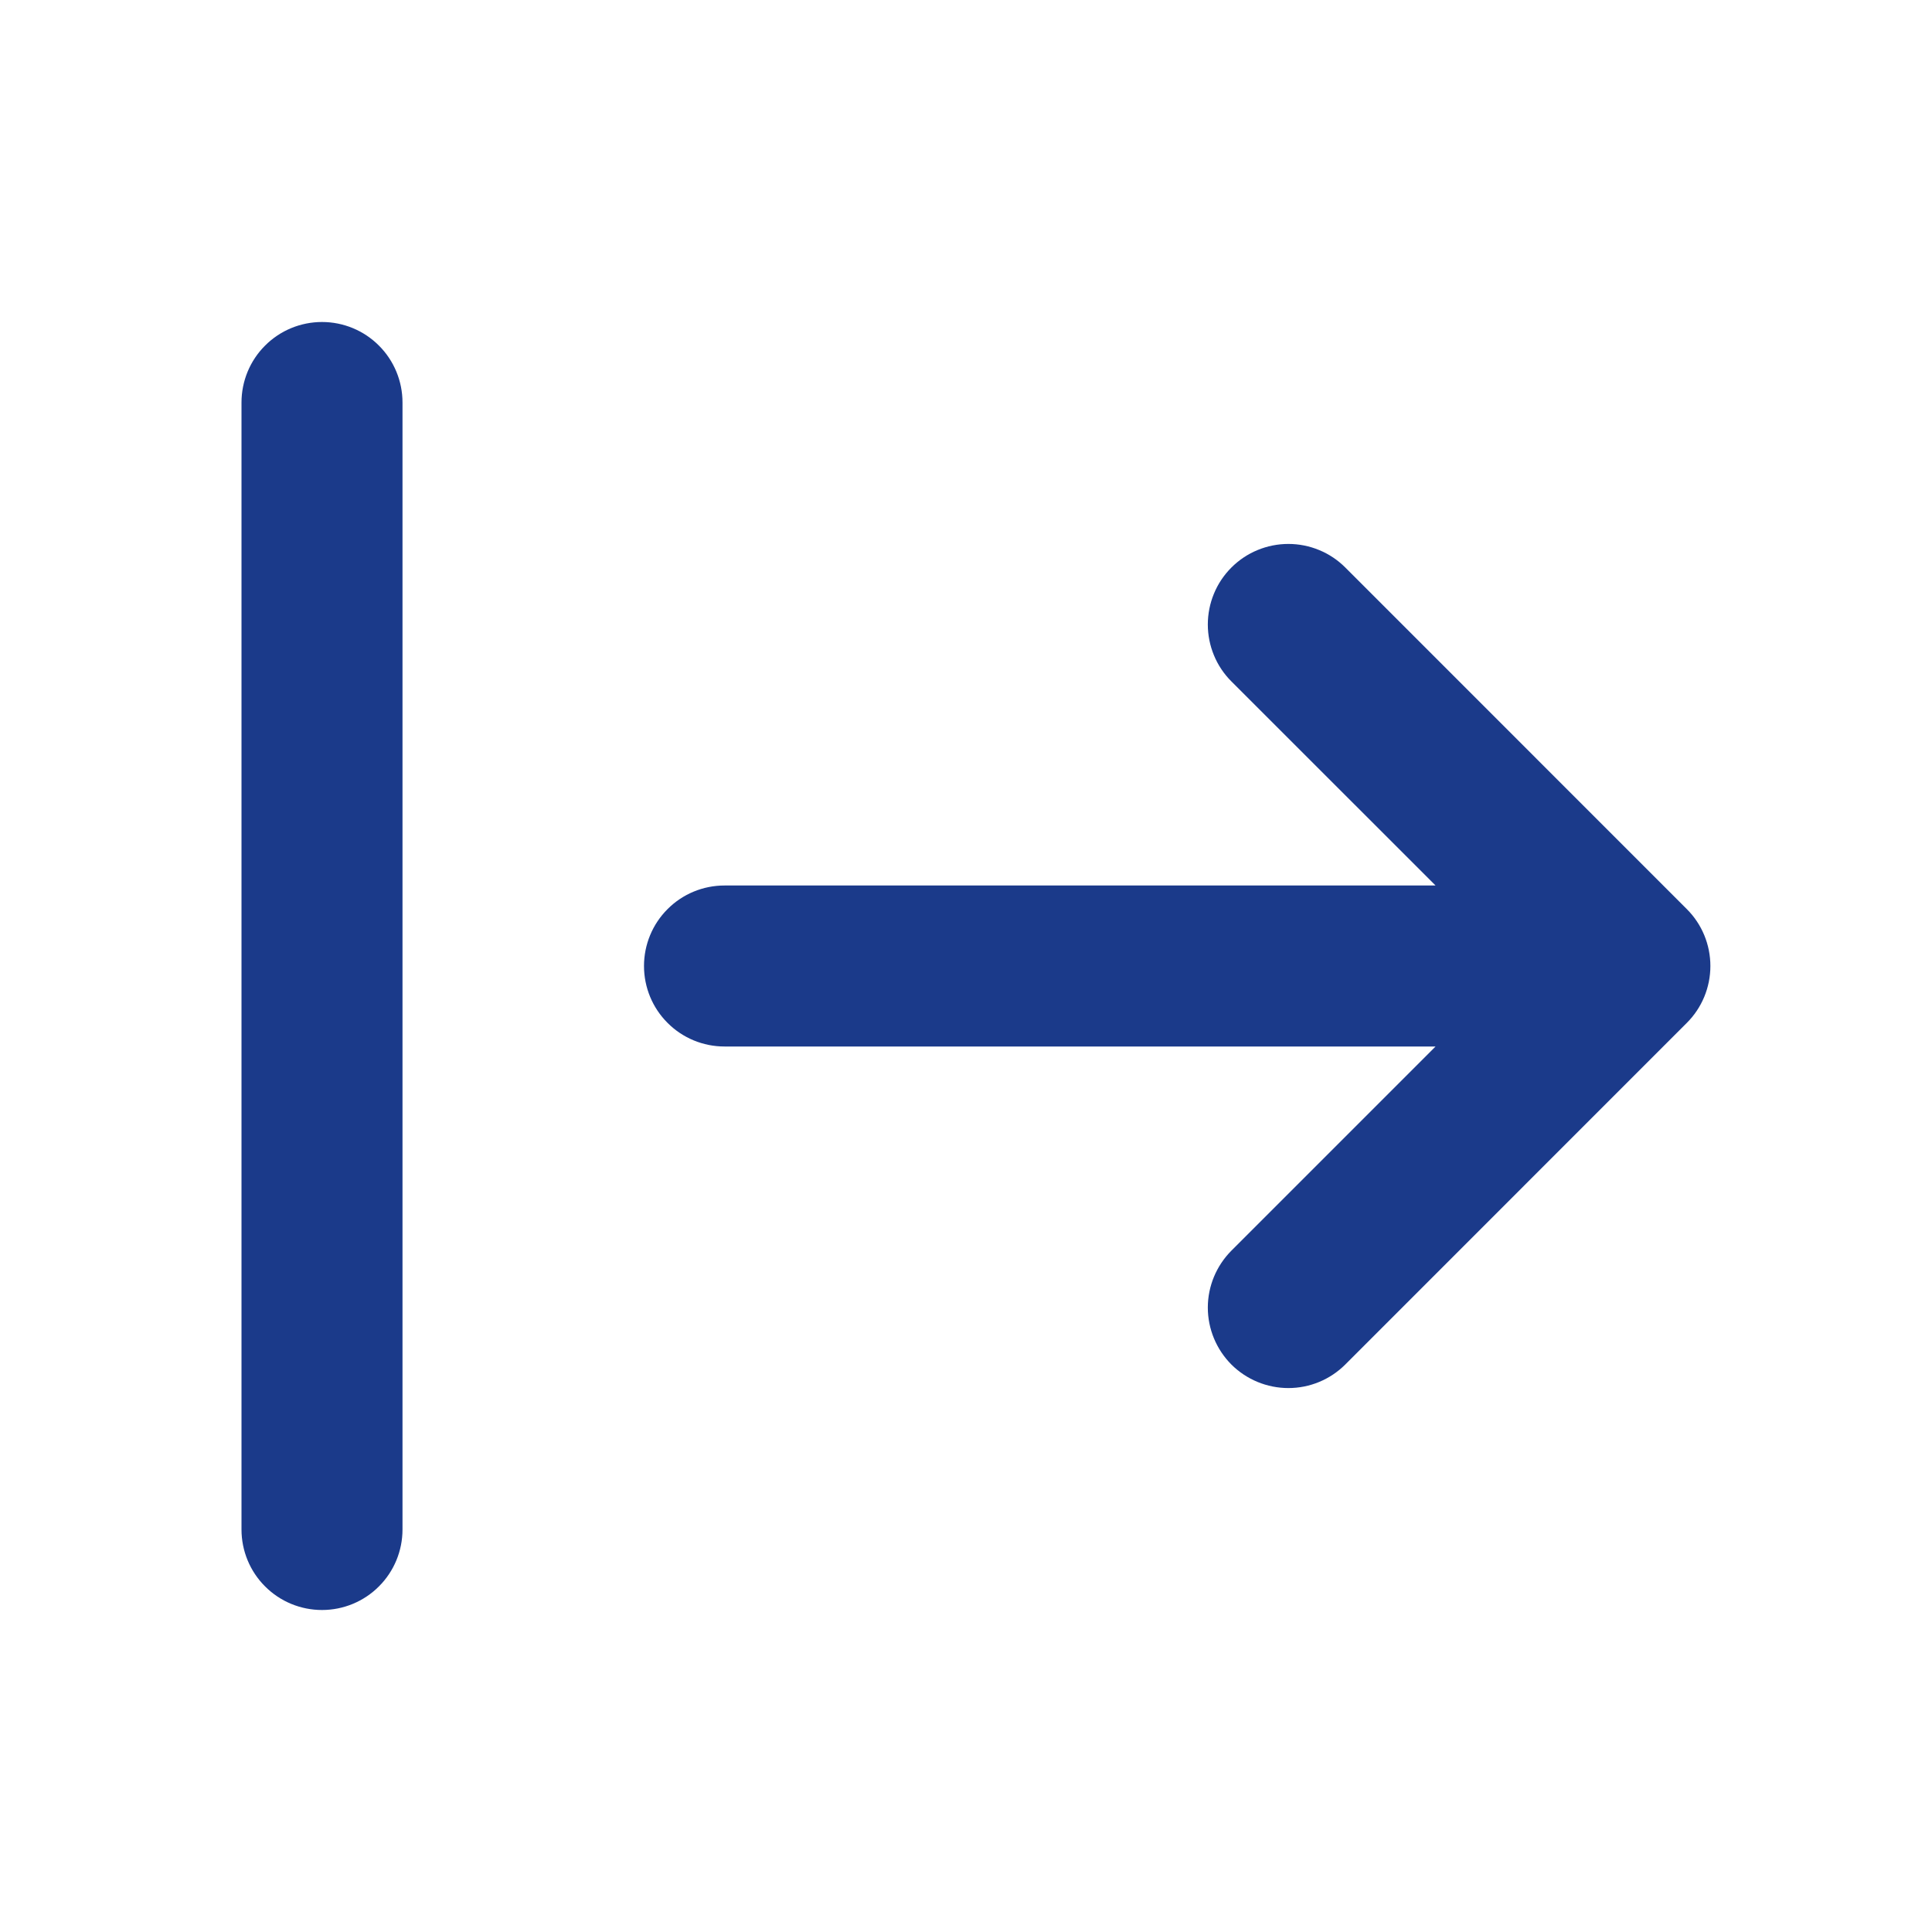 <svg width="24" height="24" viewBox="0 0 24 24" fill="none" xmlns="http://www.w3.org/2000/svg">
<g id="align_arrow_right_line" clip-path="url(#clip0_8_928)">
<g id="Group">
<path id="Vector" d="M15.297 7.05C15.204 7.143 15.13 7.253 15.08 7.375C15.03 7.496 15.004 7.626 15.004 7.758C15.004 7.889 15.03 8.019 15.08 8.14C15.13 8.262 15.204 8.372 15.297 8.465L17.833 11H9C8.735 11 8.48 11.105 8.293 11.293C8.105 11.48 8 11.735 8 12C8 12.265 8.105 12.52 8.293 12.707C8.48 12.895 8.735 13 9 13H17.833L15.297 15.536C15.11 15.724 15.004 15.978 15.004 16.243C15.004 16.509 15.11 16.763 15.297 16.951C15.485 17.138 15.74 17.243 16.005 17.243C16.27 17.243 16.524 17.138 16.712 16.95L20.954 12.707C21.142 12.52 21.247 12.265 21.247 12C21.247 11.735 21.142 11.48 20.954 11.293L16.712 7.05C16.619 6.957 16.509 6.883 16.387 6.833C16.266 6.783 16.136 6.757 16.005 6.757C15.873 6.757 15.743 6.783 15.622 6.833C15.5 6.883 15.39 6.957 15.297 7.05ZM3 19C3 19.265 3.105 19.52 3.293 19.707C3.48 19.895 3.735 20 4 20C4.265 20 4.52 19.895 4.707 19.707C4.895 19.52 5 19.265 5 19V5C5 4.735 4.895 4.48 4.707 4.293C4.52 4.105 4.265 4 4 4C3.735 4 3.48 4.105 3.293 4.293C3.105 4.48 3 4.735 3 5V19Z" fill="#1B3A8A"/>
</g>
</g>
<defs>
<clipPath id="clip0_8_928">
<rect width="24" height="24" fill="white"/>
</clipPath>
</defs>
</svg>
